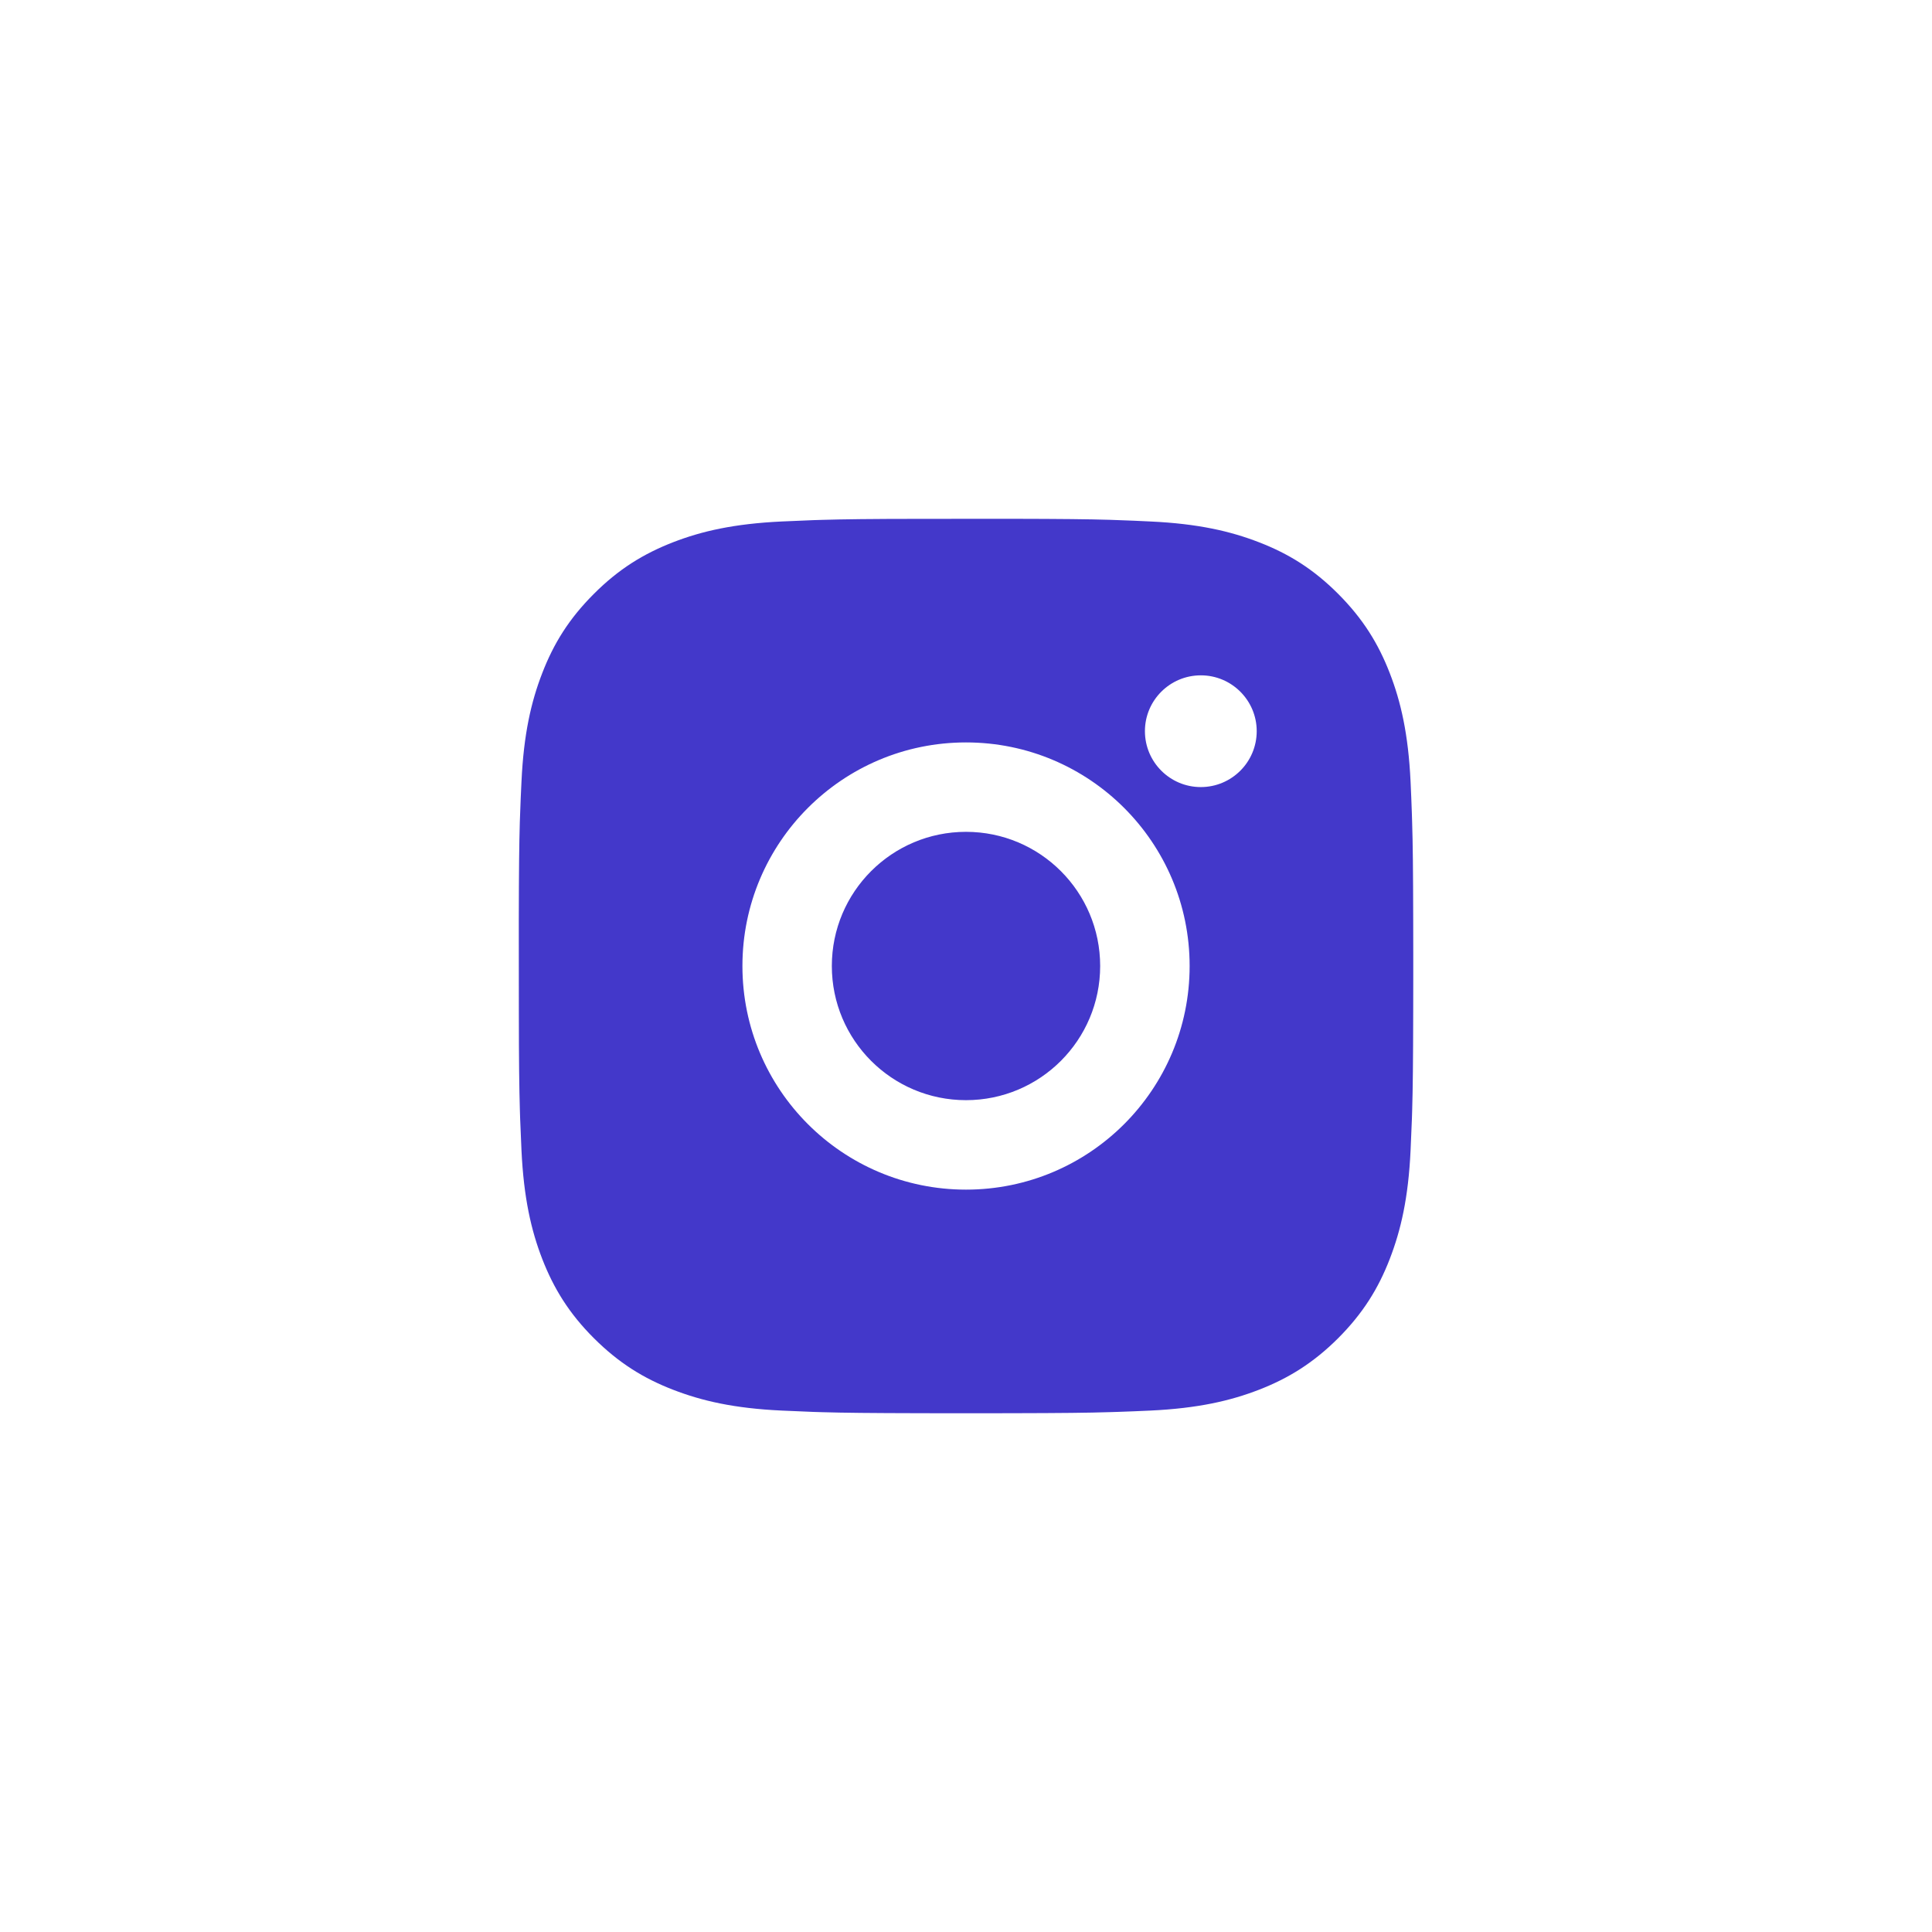 <svg width="36" height="36" viewBox="0 0 36 36" fill="none" xmlns="http://www.w3.org/2000/svg">
<path d="M18.857 9.667C19.795 9.669 20.27 9.674 20.68 9.686L20.842 9.692C21.029 9.698 21.213 9.706 21.436 9.717C22.322 9.758 22.927 9.898 23.459 10.104C24.008 10.316 24.472 10.602 24.935 11.066C25.397 11.529 25.684 11.994 25.896 12.542C26.102 13.072 26.242 13.678 26.284 14.565C26.294 14.787 26.302 14.971 26.308 15.158L26.313 15.32C26.326 15.731 26.331 16.206 26.333 17.144L26.334 17.765C26.334 17.841 26.334 17.919 26.334 18L26.334 18.235L26.333 18.857C26.331 19.795 26.326 20.27 26.314 20.68L26.309 20.842C26.302 21.029 26.294 21.213 26.284 21.436C26.243 22.322 26.102 22.927 25.896 23.459C25.684 24.008 25.397 24.472 24.935 24.935C24.472 25.397 24.006 25.684 23.459 25.896C22.927 26.102 22.322 26.242 21.436 26.284C21.213 26.294 21.029 26.302 20.842 26.308L20.68 26.313C20.27 26.326 19.795 26.331 18.857 26.333L18.235 26.334C18.159 26.334 18.081 26.334 18 26.334L17.765 26.334L17.144 26.333C16.206 26.331 15.731 26.326 15.32 26.314L15.158 26.309C14.971 26.302 14.787 26.294 14.565 26.284C13.678 26.243 13.074 26.102 12.542 25.896C11.993 25.684 11.529 25.397 11.066 24.935C10.602 24.472 10.317 24.006 10.104 23.459C9.898 22.927 9.759 22.322 9.717 21.436C9.707 21.213 9.699 21.029 9.692 20.842L9.687 20.68C9.675 20.27 9.669 19.795 9.668 18.857L9.667 17.144C9.669 16.206 9.674 15.731 9.686 15.32L9.692 15.158C9.698 14.971 9.706 14.787 9.717 14.565C9.758 13.677 9.898 13.073 10.104 12.542C10.316 11.993 10.602 11.529 11.066 11.066C11.529 10.602 11.994 10.317 12.542 10.104C13.073 9.898 13.677 9.759 14.565 9.717C14.787 9.707 14.971 9.699 15.158 9.692L15.32 9.687C15.731 9.675 16.206 9.669 17.144 9.668L18.857 9.667ZM18 13.834C15.698 13.834 13.834 15.7 13.834 18C13.834 20.303 15.7 22.167 18 22.167C20.303 22.167 22.167 20.301 22.167 18C22.167 15.698 20.301 13.834 18 13.834ZM18 15.5C19.381 15.5 20.5 16.619 20.5 18C20.5 19.381 19.381 20.5 18 20.5C16.619 20.5 15.5 19.381 15.5 18C15.5 16.619 16.619 15.5 18 15.5ZM22.375 12.584C21.801 12.584 21.334 13.05 21.334 13.624C21.334 14.199 21.8 14.666 22.375 14.666C22.95 14.666 23.417 14.2 23.417 13.624C23.417 13.05 22.949 12.583 22.375 12.584Z" fill="#4338CA"/>
</svg>
